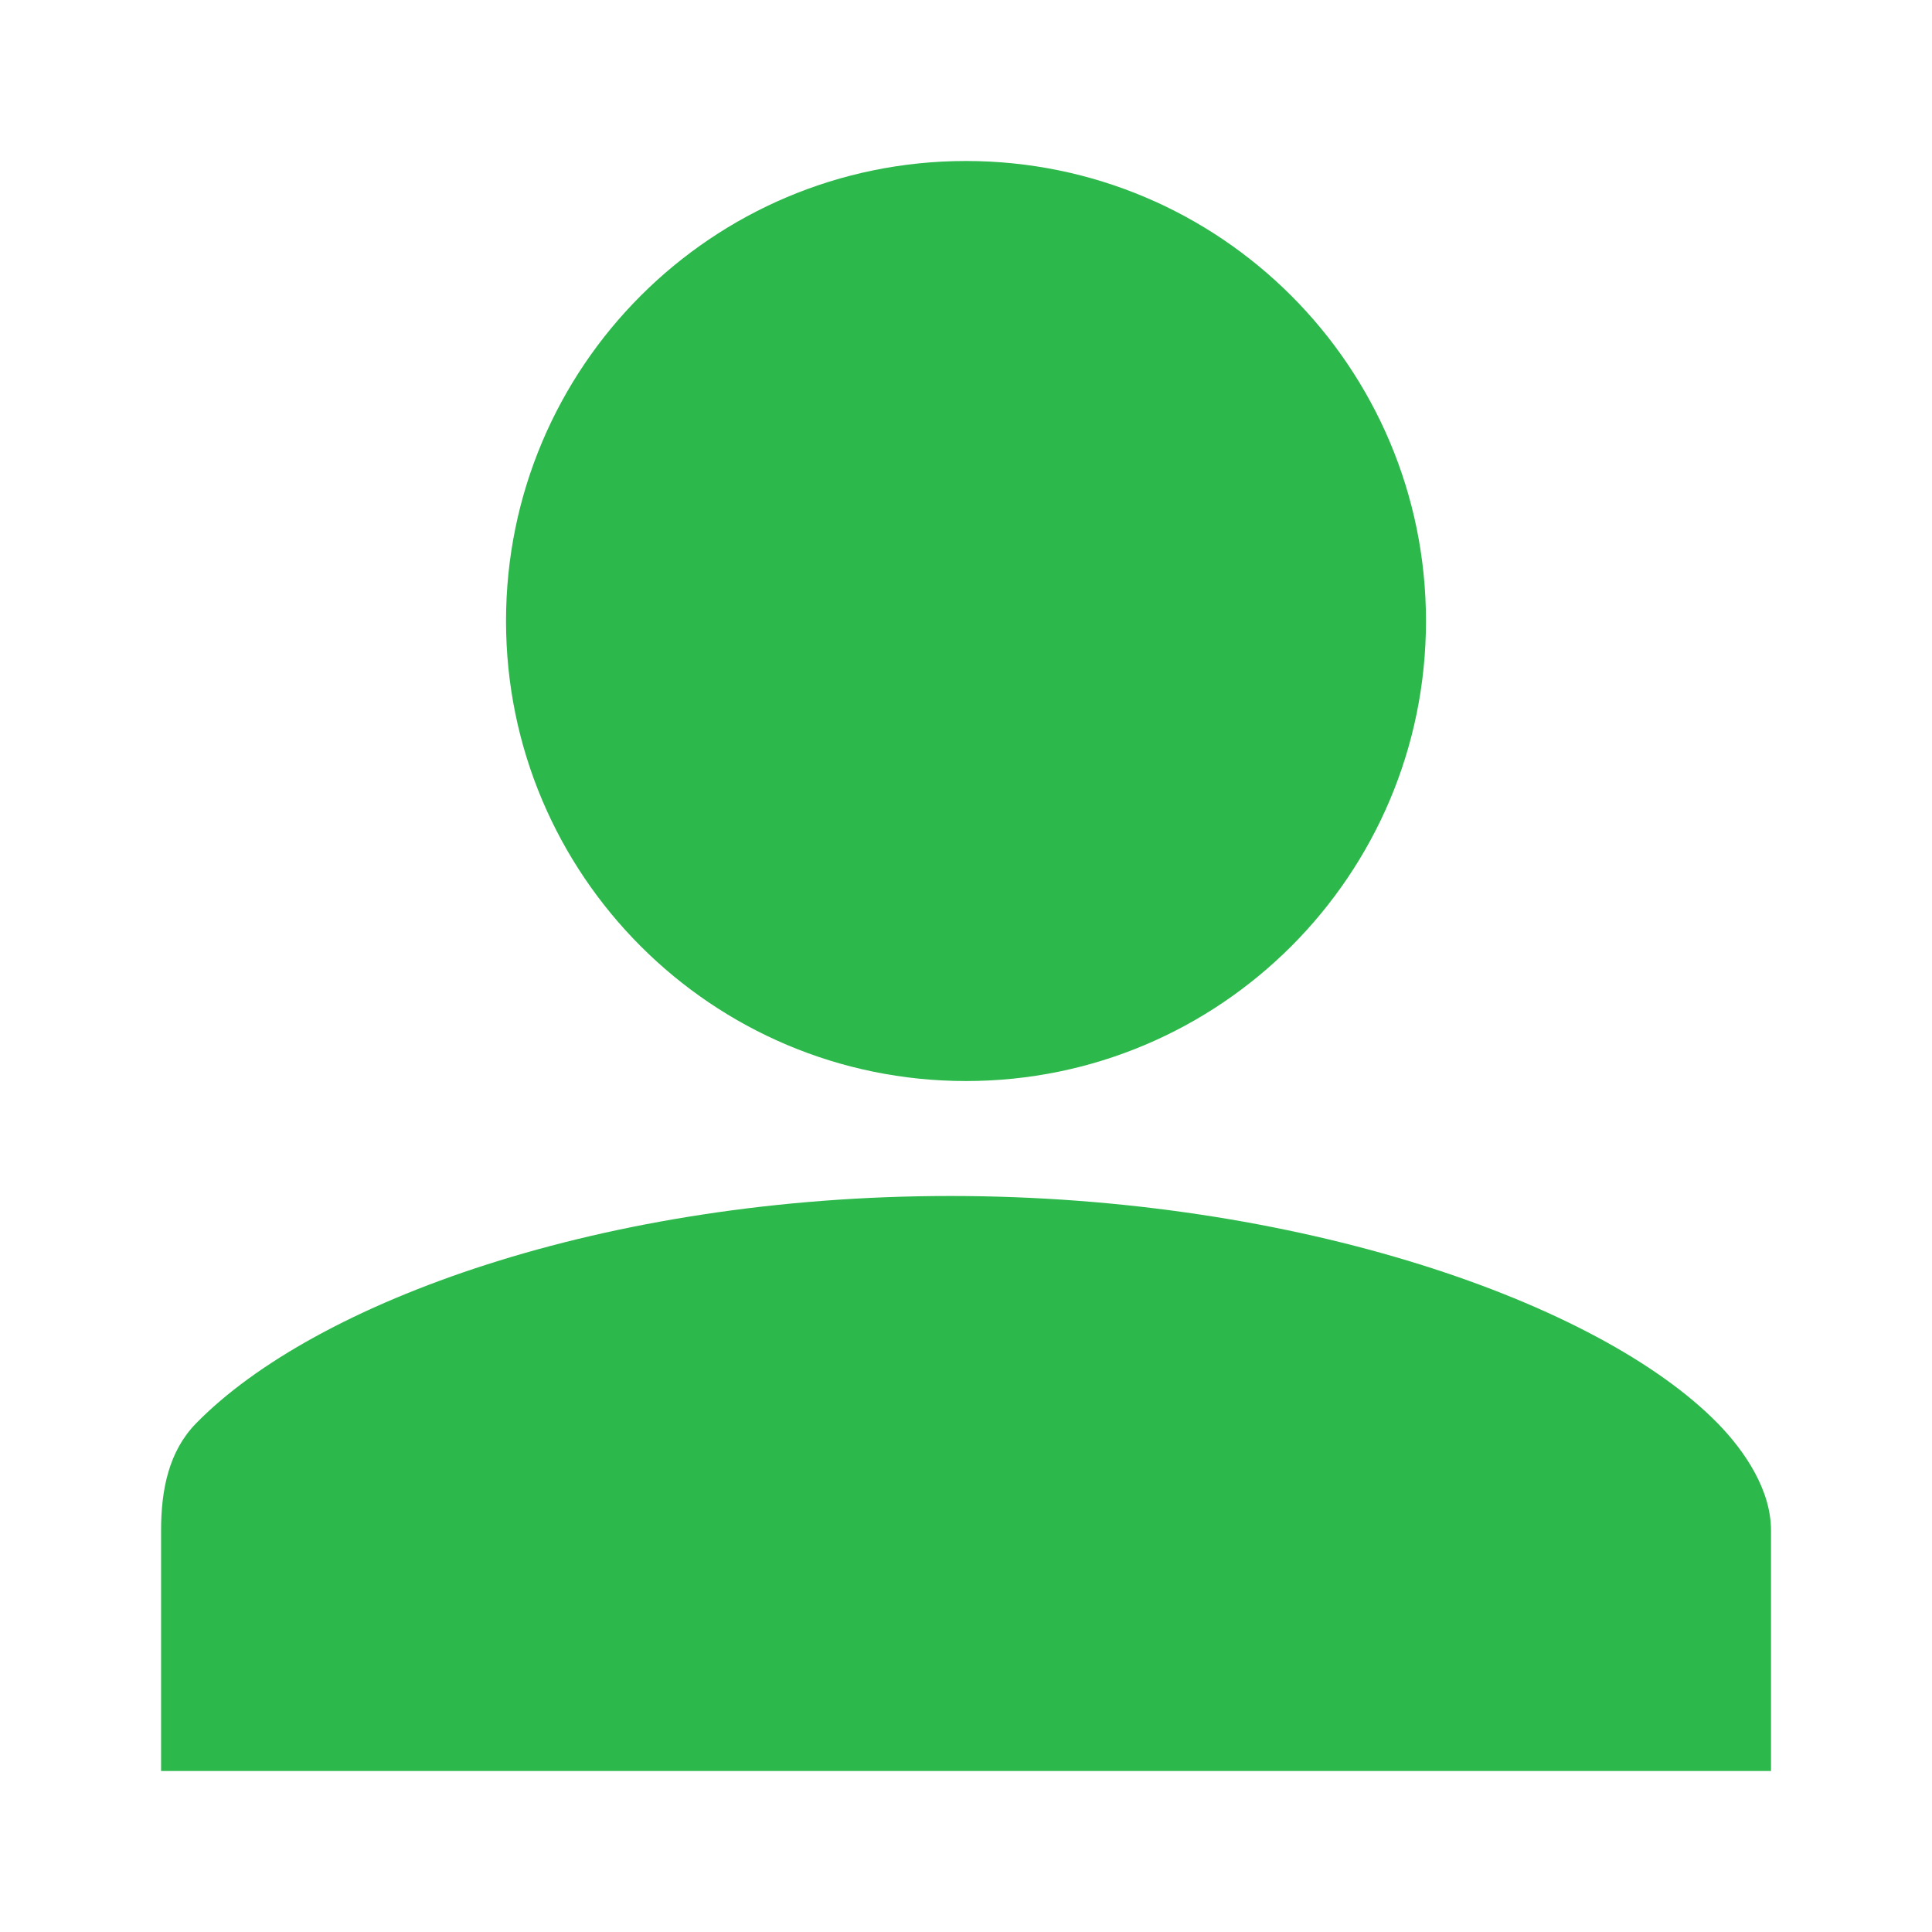 <svg data-v-0698e127="" data-v-798ea20e="" xmlns="http://www.w3.org/2000/svg" xmlns:xlink="http://www.w3.org/1999/xlink" width="24" height="24" viewBox="0 0 24 24" aria-labelledby="ic_account" version="1.1"><defs data-v-0698e127=""></defs> <g data-v-0698e127="" id="Icons/account/ic_account" stroke="none" stroke-width="1" fill="#2db84c" fill-rule="evenodd"><rect data-v-0698e127="" id="blue-background" fill-opacity="0" fill="#2db84c" x="0" y="0" width="24" height="24"></rect> <path data-v-798ea20e="" d="M12,13.429 C8.844,13.429 6.286,10.87 6.286,7.714 C6.286,4.558 8.844,2 12,2 C15.156,2 17.714,4.558 17.714,7.714 C17.714,10.87 15.156,13.429 12,13.429 Z M21.339,17.682 C21.677,18.029 22,18.51 22,19.011 L22,22 L11.741,22 L2.001,22 L2.001,19.011 C2.001,18.51 2.095,18.03 2.435,17.682 C3.906,16.178 7.497,14.857 11.805,14.857 C16.113,14.857 19.866,16.179 21.339,17.682 Z" id="icon-with" data-v-0698e127=""></path> <!----> <!----> <!----></g></svg>